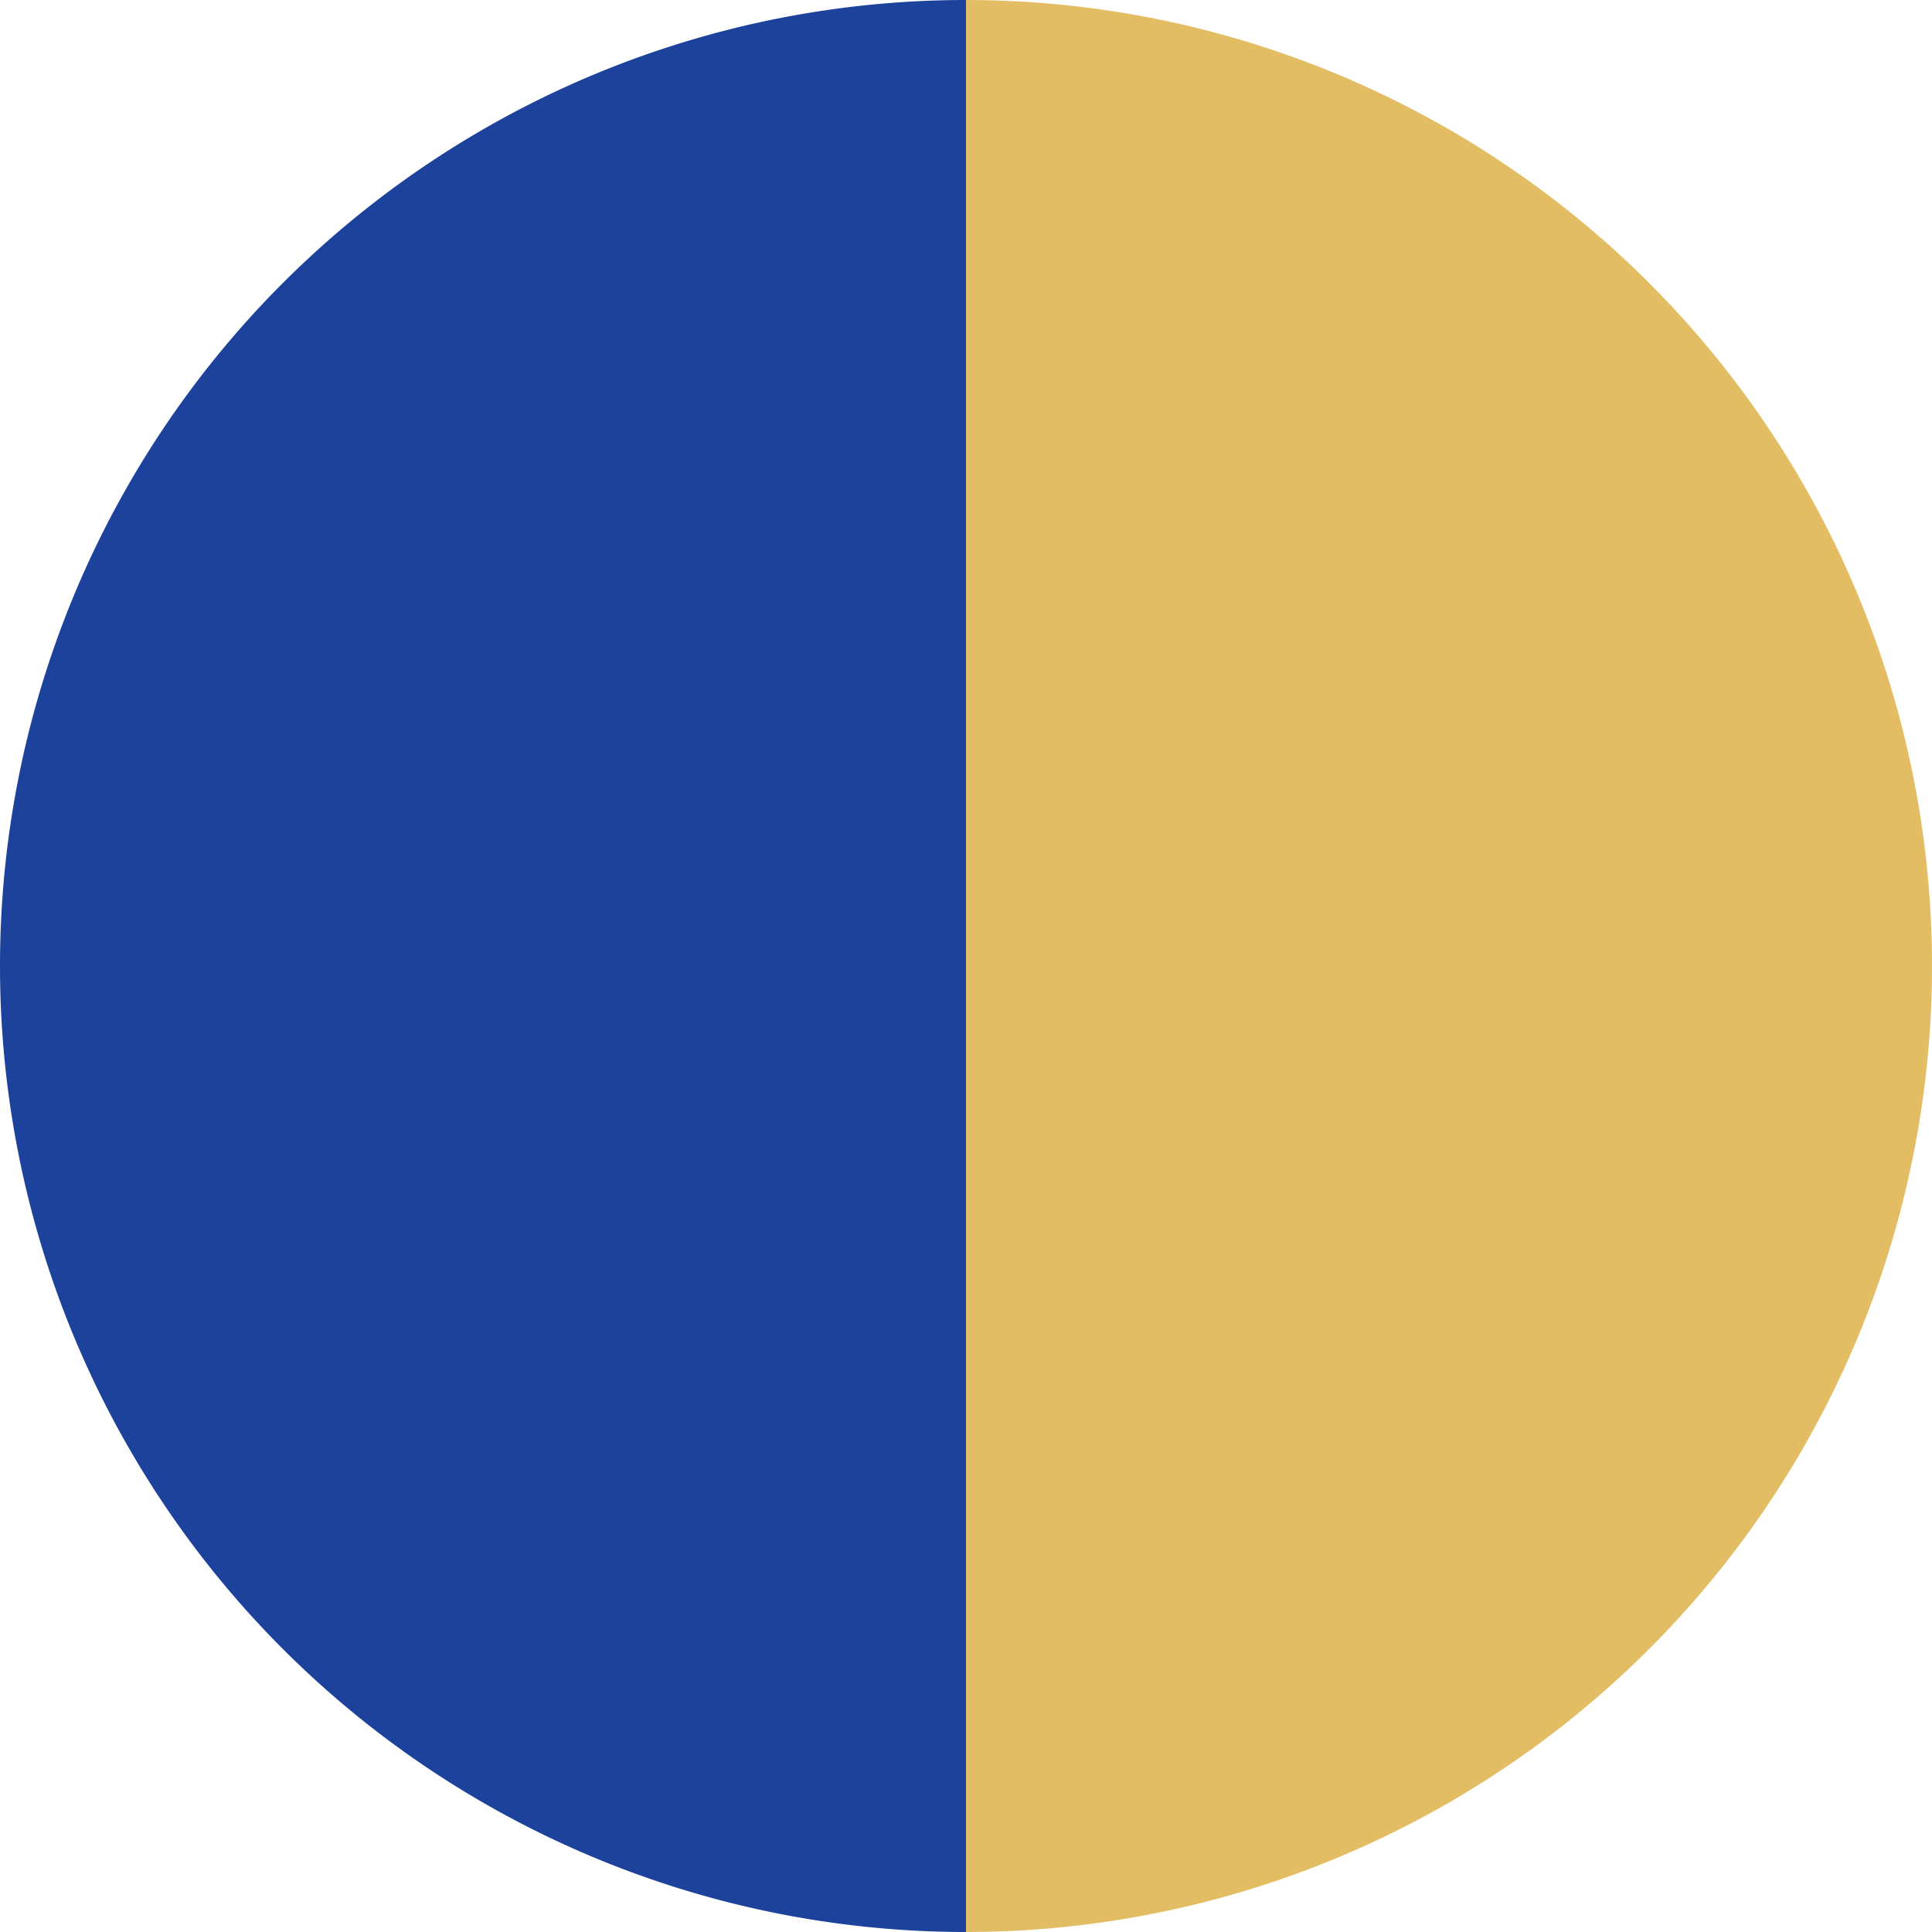 <svg width="100" height="100" xmlns="http://www.w3.org/2000/svg">
  <path d="m25,25a1,1 0 0 0 100,0" fill="#e3bd63" transform="rotate(-90, 75, 50)"/>
  <path d="m-25,25a1,1 0 0 0 100,0" fill="#1c429c" transform="rotate(90, 25, 50)"/>
</svg>
